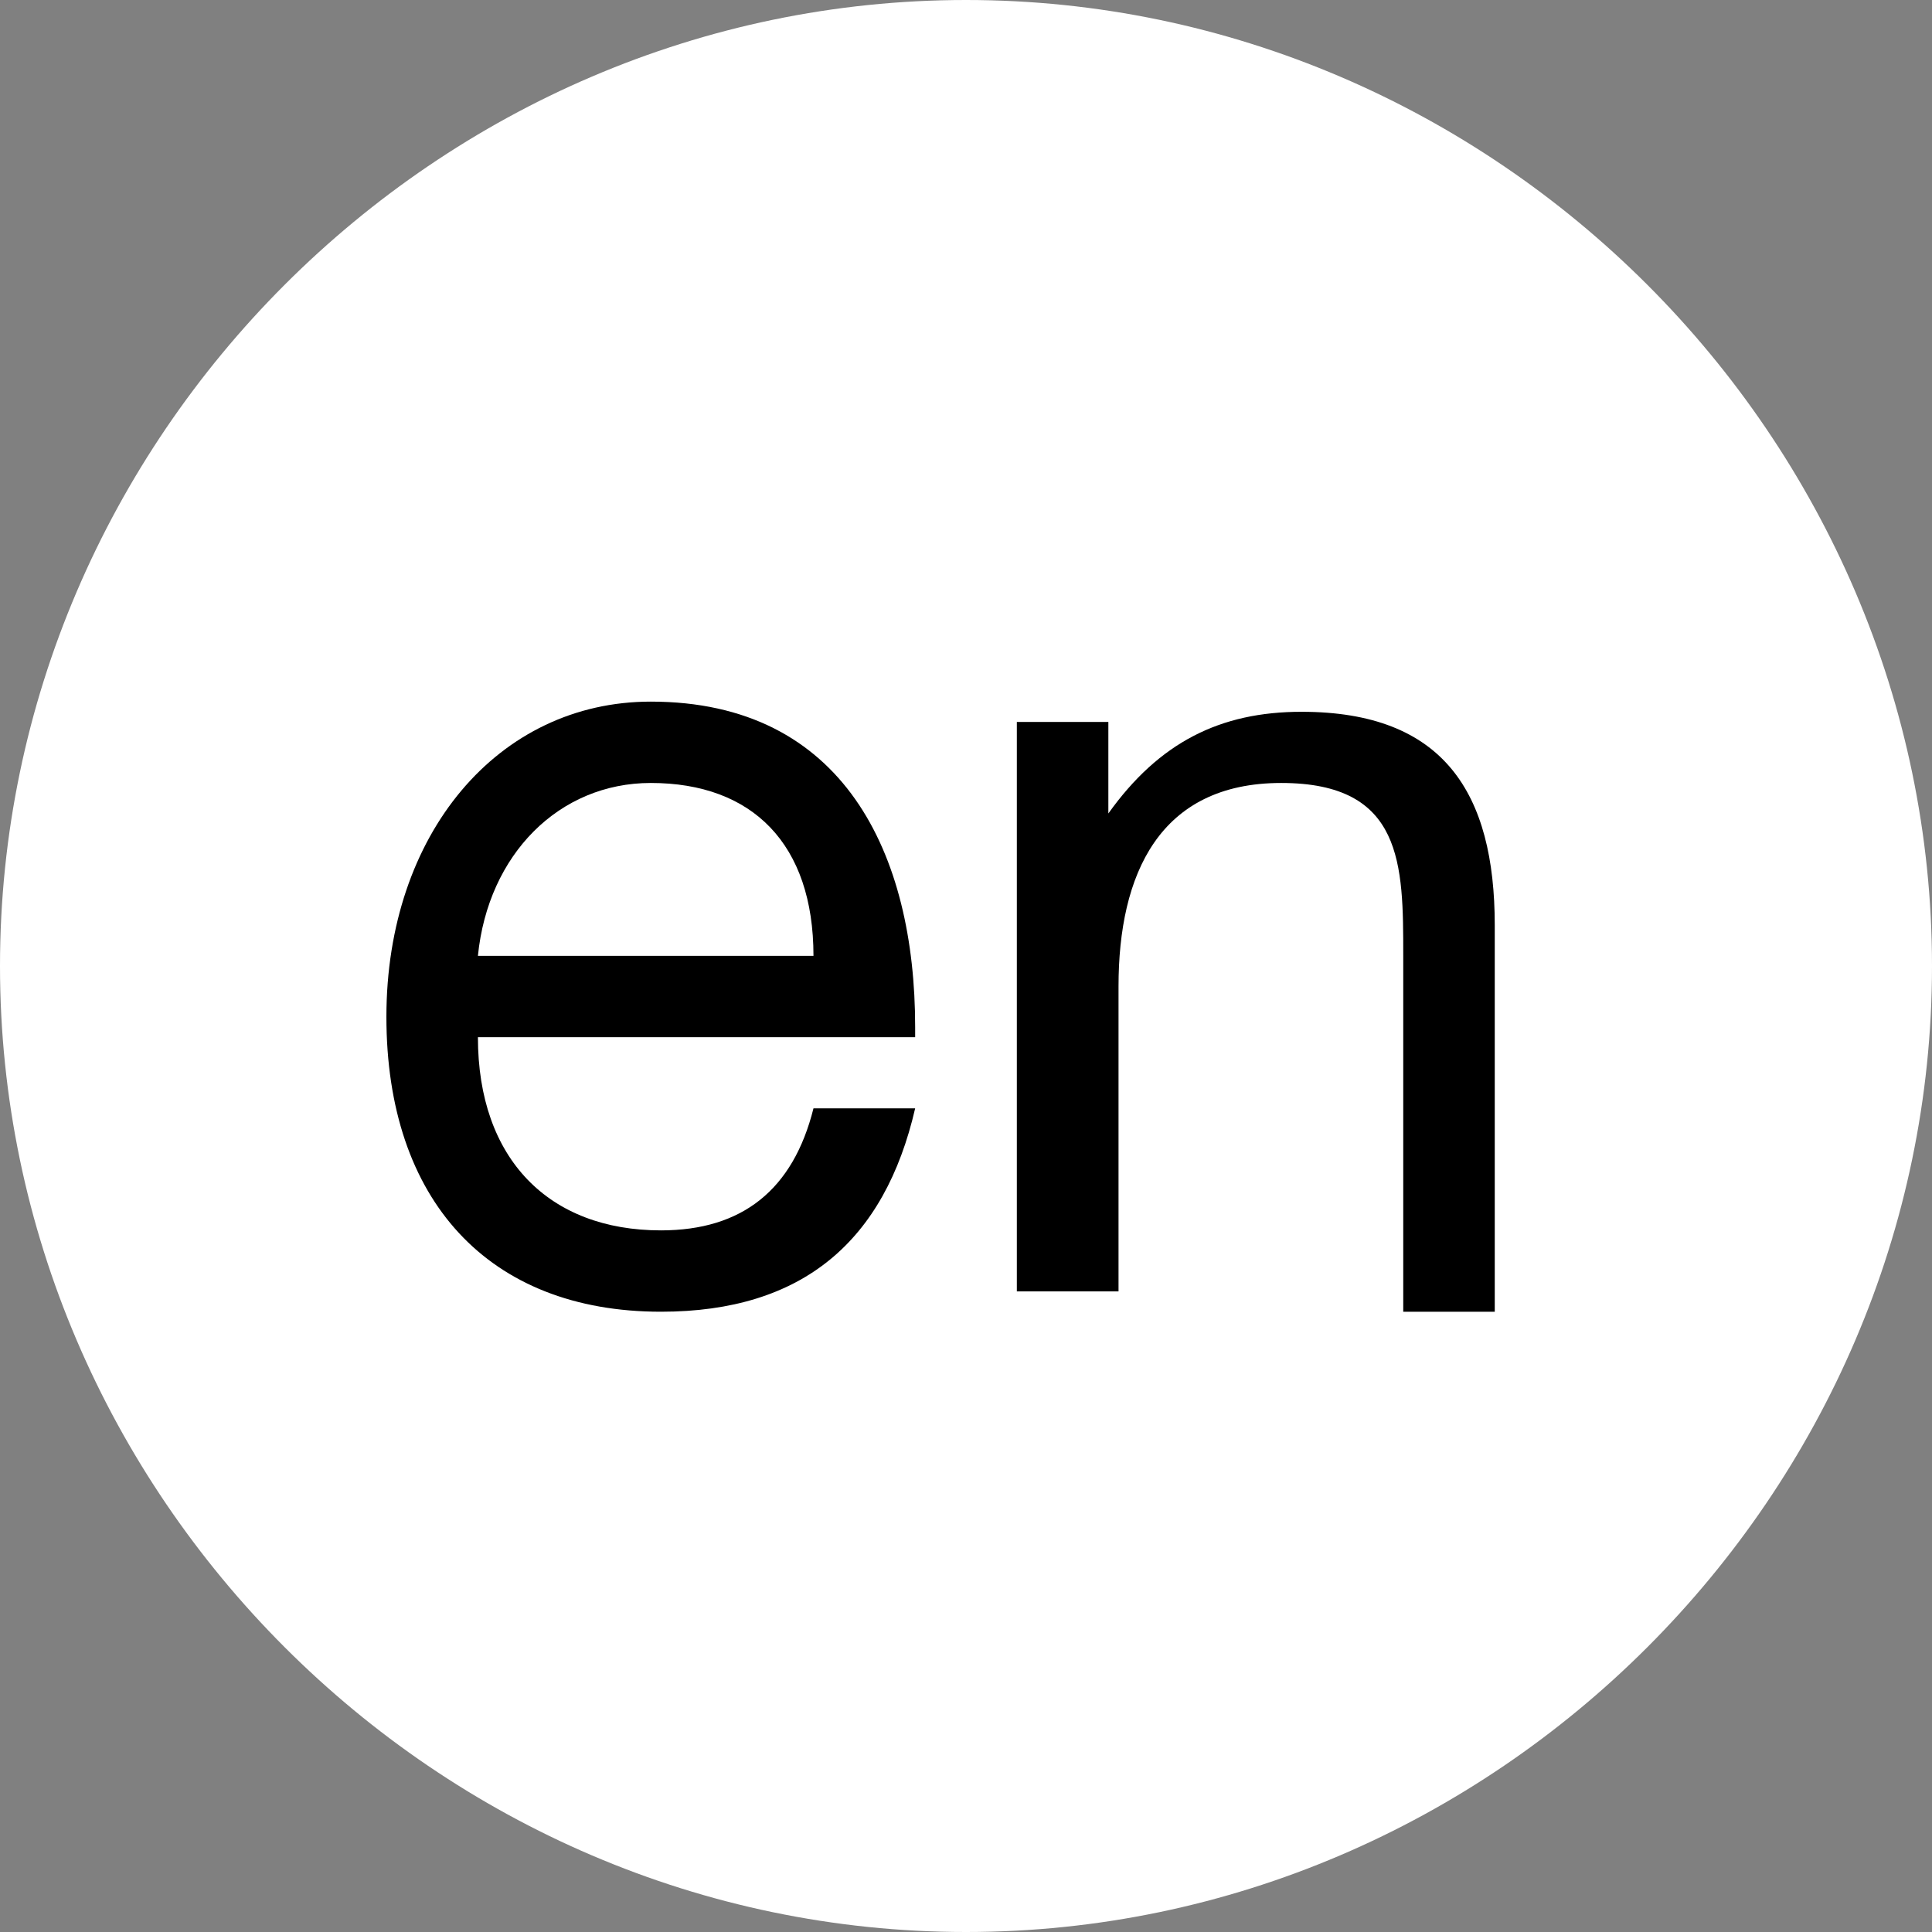 <?xml version="1.0" encoding="utf-8"?>
<!-- Generator: Adobe Illustrator 19.1.0, SVG Export Plug-In . SVG Version: 6.00 Build 0)  -->
<svg version="1.1" id="Layer_1" xmlns="http://www.w3.org/2000/svg" xmlns:xlink="http://www.w3.org/1999/xlink" x="0px" y="0px"
	 viewBox="-470 271 19 19" style="enable-background:new -470 271 19 19;" xml:space="preserve">
<rect x="-470" y="271" width="19" height="19" fill="#808080" stroke="none"/>
<style type="text/css">
	.st0{fill:#FFFFFF;}
</style>
<path class="st0" d="M-460.5,290c-5.2,0-9.5-4.3-9.5-9.5s4.3-9.5,9.5-9.5s9.5,4.3,9.5,9.5S-455.3,290-460.5,290z"/>
<path d="M-456.2,280.4c0-0.9,0-1.7-1.2-1.7c-1.2,0-1.6,0.9-1.6,2v3h-1v-5.6h0.9v0.9c0.5-0.7,1.1-1,1.9-1c1.4,0,1.9,0.8,1.9,2.1v3.8
	h-0.9C-456.2,283.9-456.2,280.4-456.2,280.4z"/>
<path d="M-465.3,281.2c0,1.2,0.7,1.9,1.8,1.9c0.8,0,1.3-0.4,1.5-1.2h1c-0.3,1.3-1.1,2-2.5,2c-1.7,0-2.7-1.1-2.7-2.9s1.1-3.1,2.6-3.1
	c1.9,0,2.6,1.5,2.6,3.2v0.1H-465.3L-465.3,281.2z"/>
<path class="st0" d="M-463.6,278.7c-0.9,0-1.6,0.7-1.7,1.7h3.3C-462,279.3-462.6,278.7-463.6,278.7z"/>
</svg>
